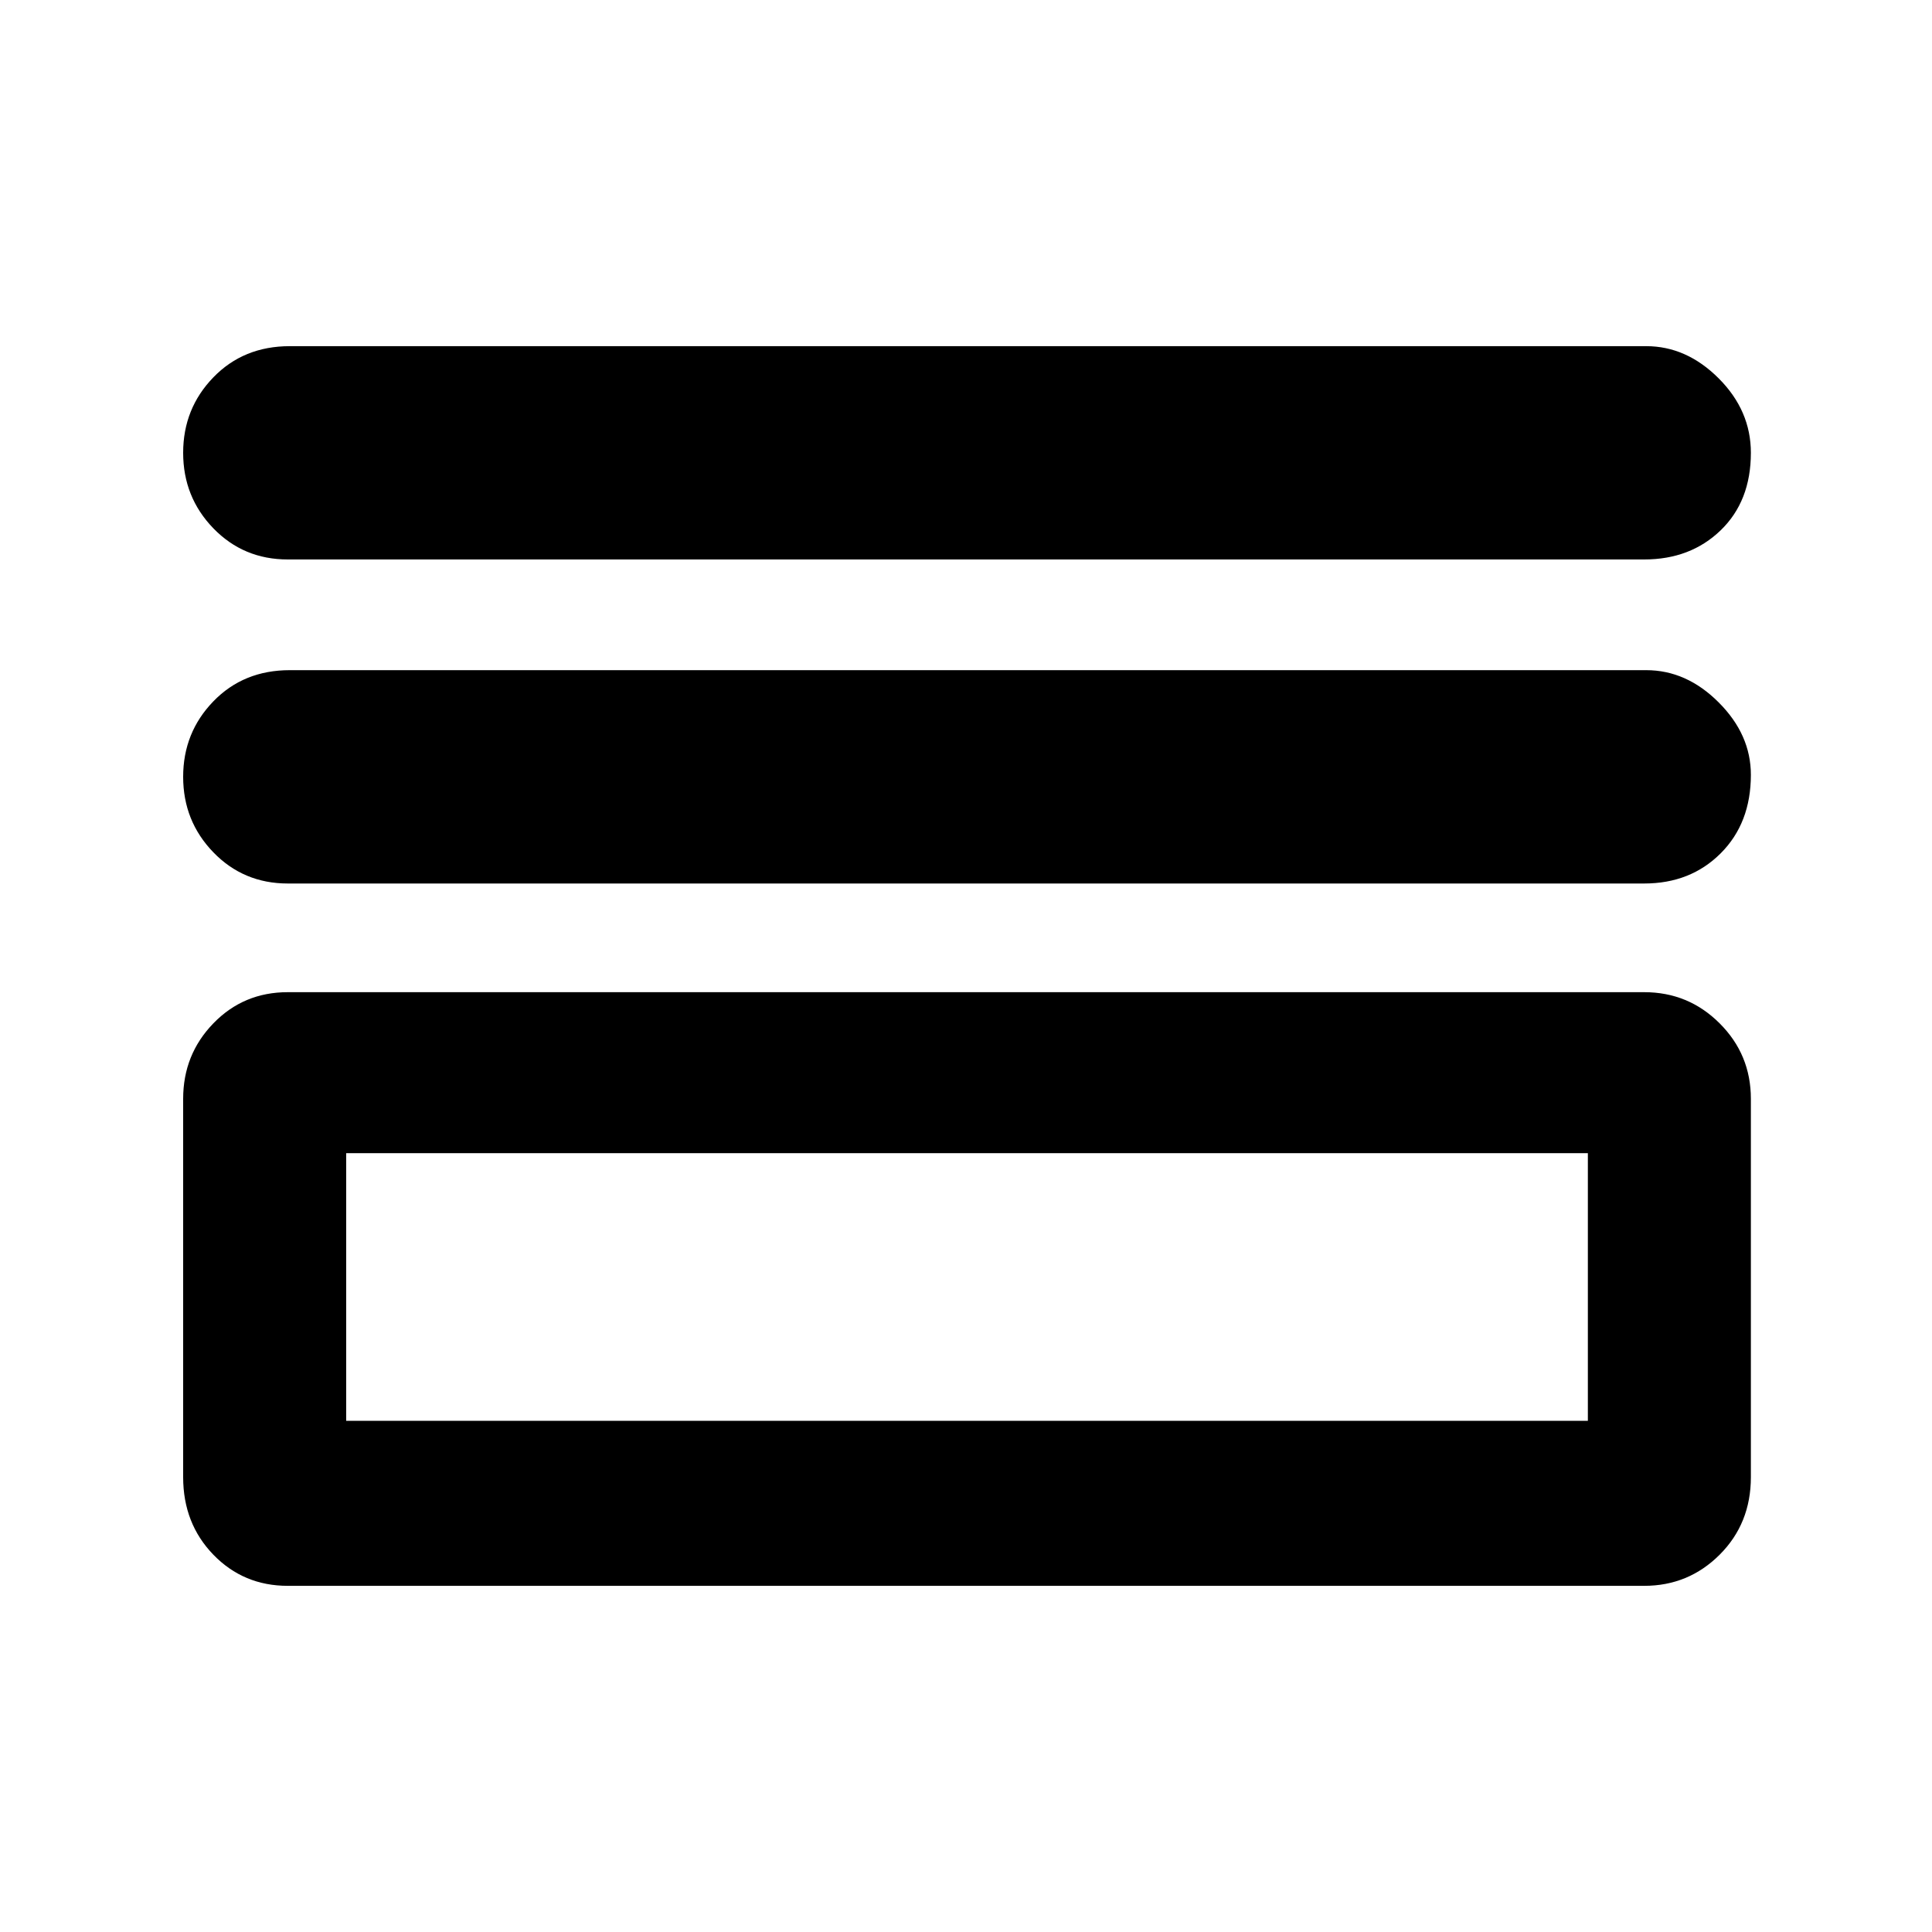 <svg xmlns="http://www.w3.org/2000/svg" height="40" width="40"><path d="M5.958 11.583Q5.042 11.583 4.417 10.938Q3.792 10.292 3.792 9.375Q3.792 8.458 4.417 7.813Q5.042 7.167 6 7.167H34.083Q34.917 7.167 35.583 7.833Q36.25 8.5 36.25 9.375Q36.25 10.375 35.625 10.979Q35 11.583 34.042 11.583ZM5.958 18.292Q5.042 18.292 4.417 17.646Q3.792 17 3.792 16.083Q3.792 15.167 4.417 14.521Q5.042 13.875 6 13.875H34.083Q34.917 13.875 35.583 14.542Q36.25 15.208 36.25 16.042Q36.25 17.042 35.625 17.667Q35 18.292 34.042 18.292ZM5.958 32.833Q5.042 32.833 4.417 32.188Q3.792 31.542 3.792 30.583V22.75Q3.792 21.833 4.417 21.188Q5.042 20.542 5.958 20.542H34.042Q34.958 20.542 35.604 21.188Q36.25 21.833 36.25 22.75V30.583Q36.25 31.542 35.604 32.188Q34.958 32.833 34.042 32.833ZM7.167 29.417H32.875V23.875H7.167ZM7.167 29.417V23.875V29.417Z"/></svg>